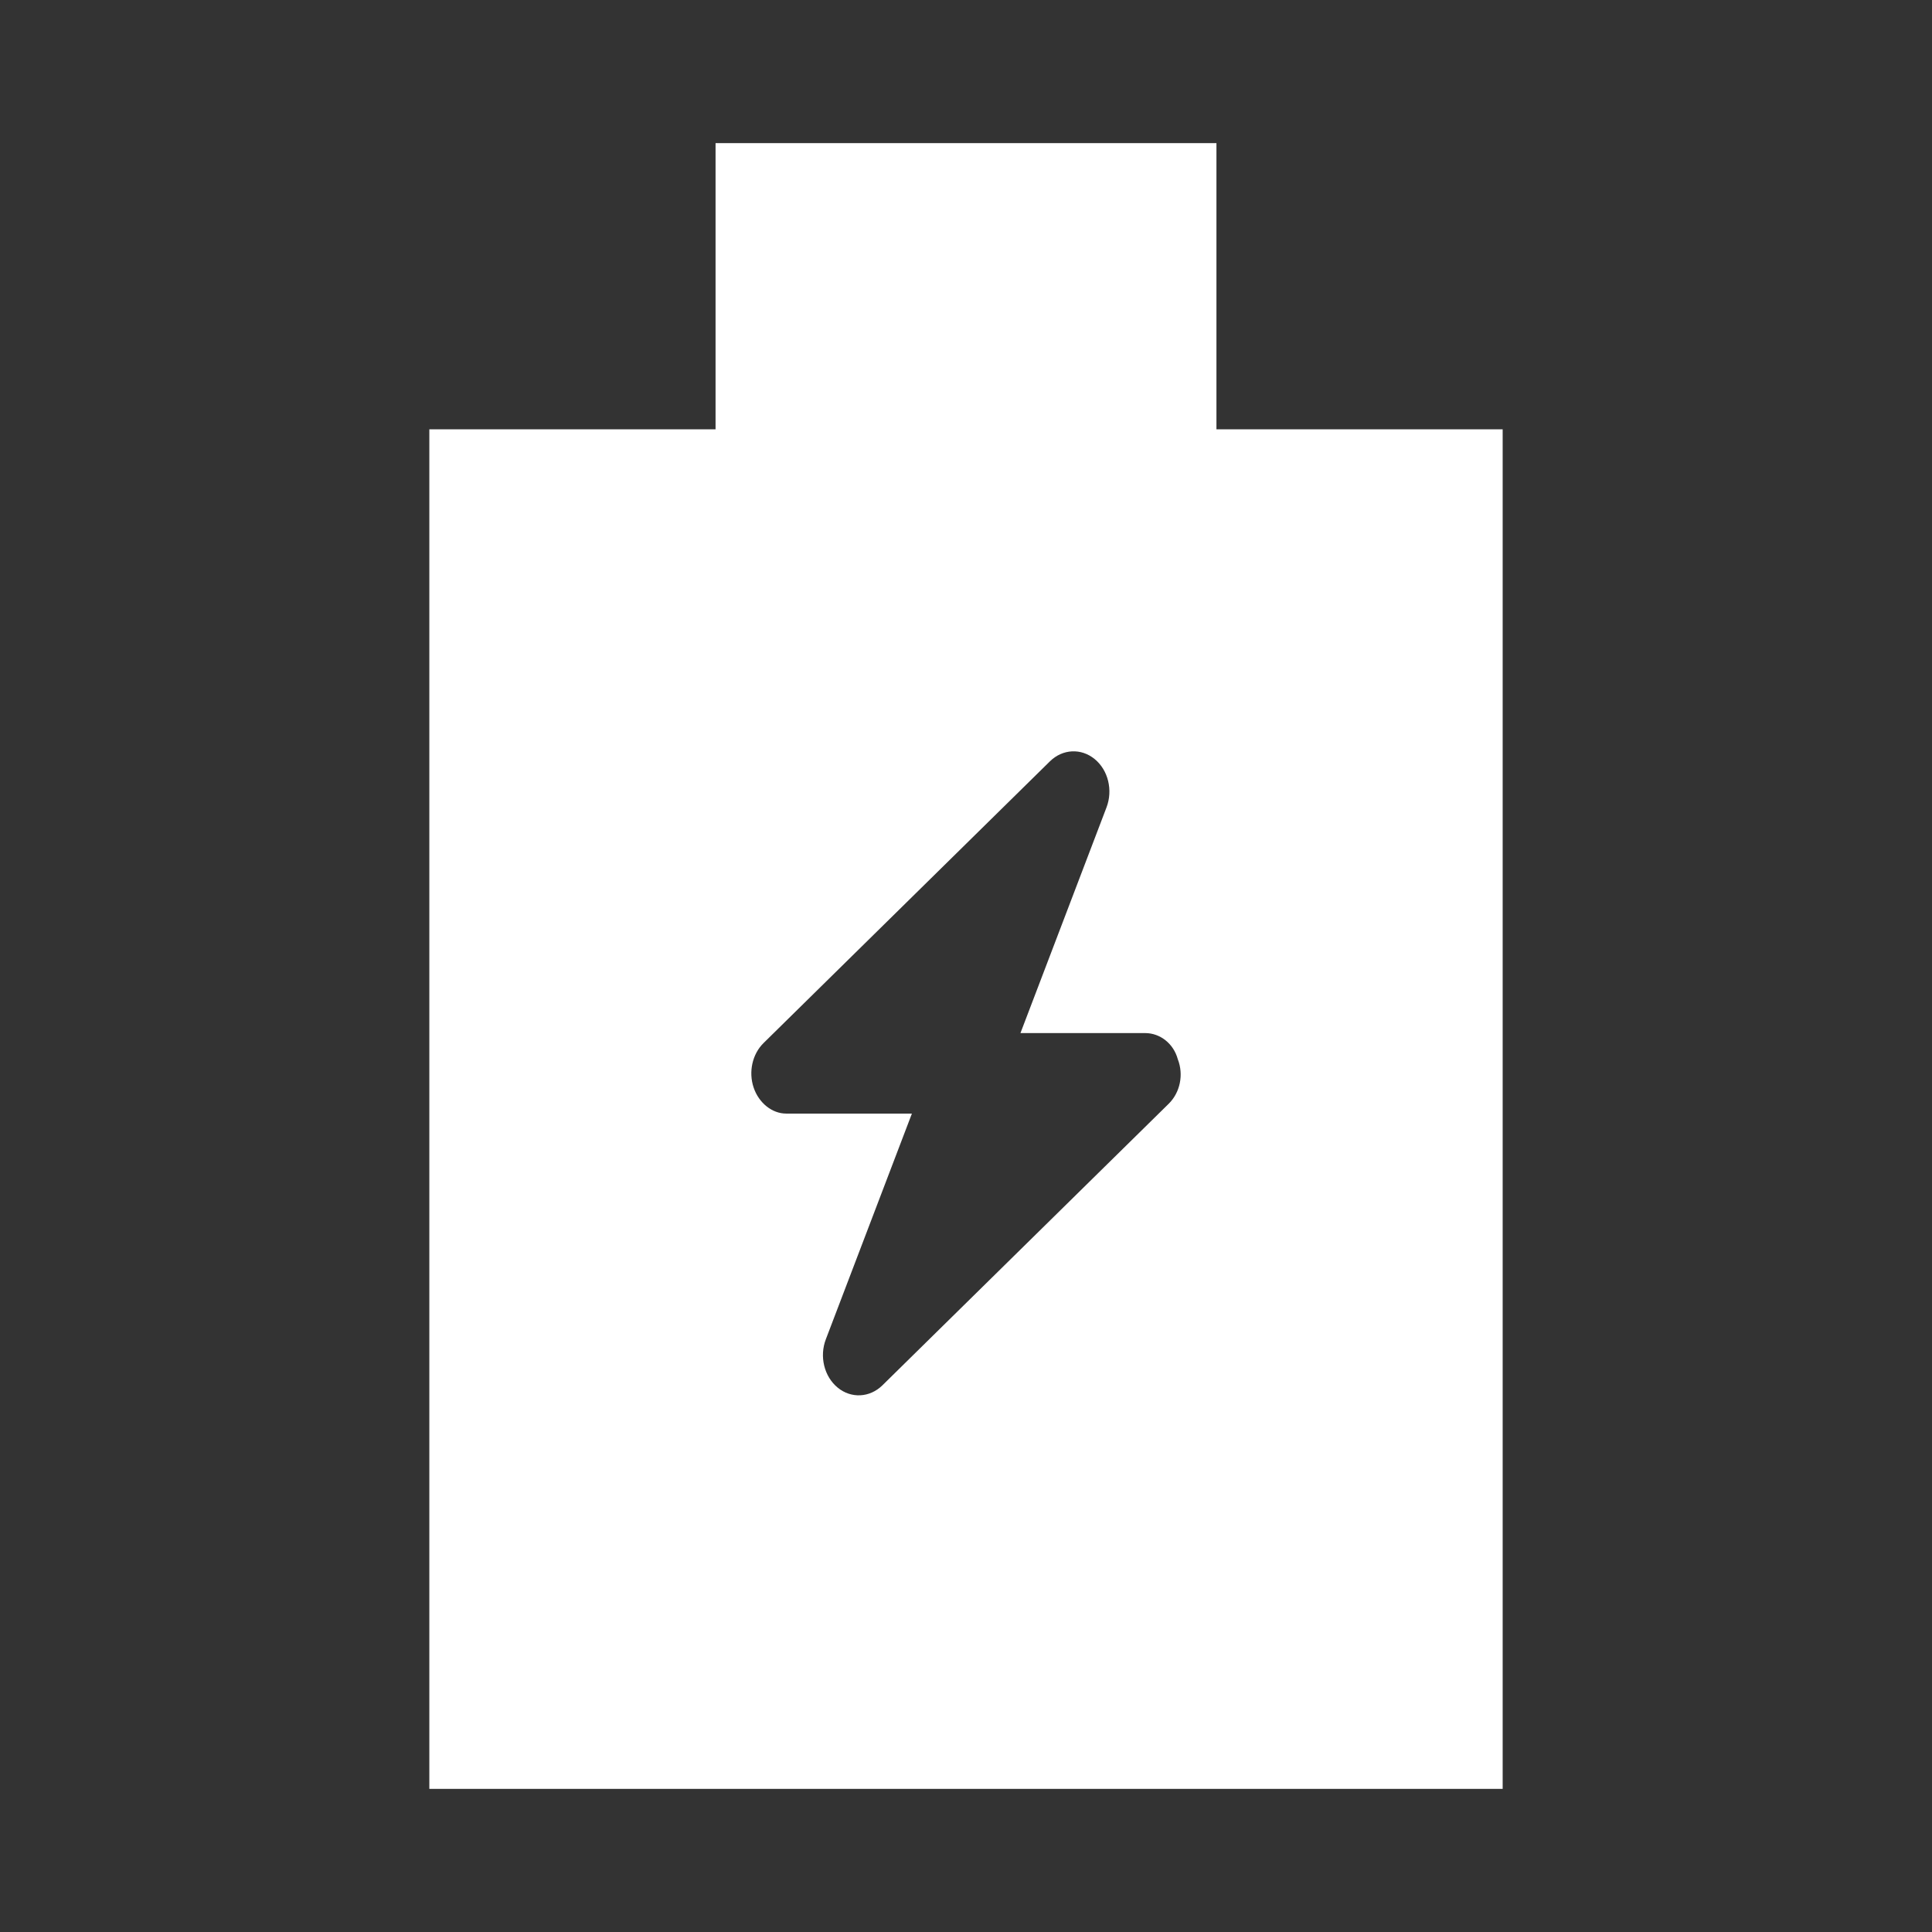 <?xml version="1.0" encoding="UTF-8" standalone="no"?><!-- Generator: Gravit.io --><svg xmlns="http://www.w3.org/2000/svg" xmlns:xlink="http://www.w3.org/1999/xlink" style="isolation:isolate" viewBox="0 0 54 54" width="54pt" height="54pt"><rect x="0" y="0" width="54" height="54" fill="#333333" stroke="none"/><defs><clipPath id="_clipPath_5BYvVxY5nmAOg44WgUmx4DyOOJ3R7PhB"><rect width="54" height="54"/></clipPath></defs><g clip-path="url(#_clipPath_5BYvVxY5nmAOg44WgUmx4DyOOJ3R7PhB)"><rect width="54" height="54" style="fill:rgb(0,0,0)" fill-opacity="0"/><path d=" M 12 50 L 12 12 L 12 12 L 20 12 L 20 4 L 20 4 L 34 4 L 34 12 L 42 12 L 42 50 L 12 50 L 12 50 Z  M 28.522 28.875 L 32.009 28.875 C 32.425 28.875 32.8 29.167 32.919 29.603 C 33.091 30.042 32.981 30.538 32.669 30.847 L 24.662 38.722 C 24.309 39.066 23.792 39.095 23.414 38.785 C 23.036 38.476 22.898 37.913 23.083 37.432 L 25.488 31.125 L 21.973 31.125 C 21.584 31.125 21.211 30.833 21.064 30.397 C 20.917 29.958 21.028 29.462 21.342 29.153 L 29.347 21.278 C 29.701 20.932 30.217 20.906 30.595 21.215 C 30.974 21.524 31.111 22.085 30.927 22.568 L 28.522 28.875 Z " fill-rule="evenodd" fill="rgb(255,255,255)"/></g></svg>